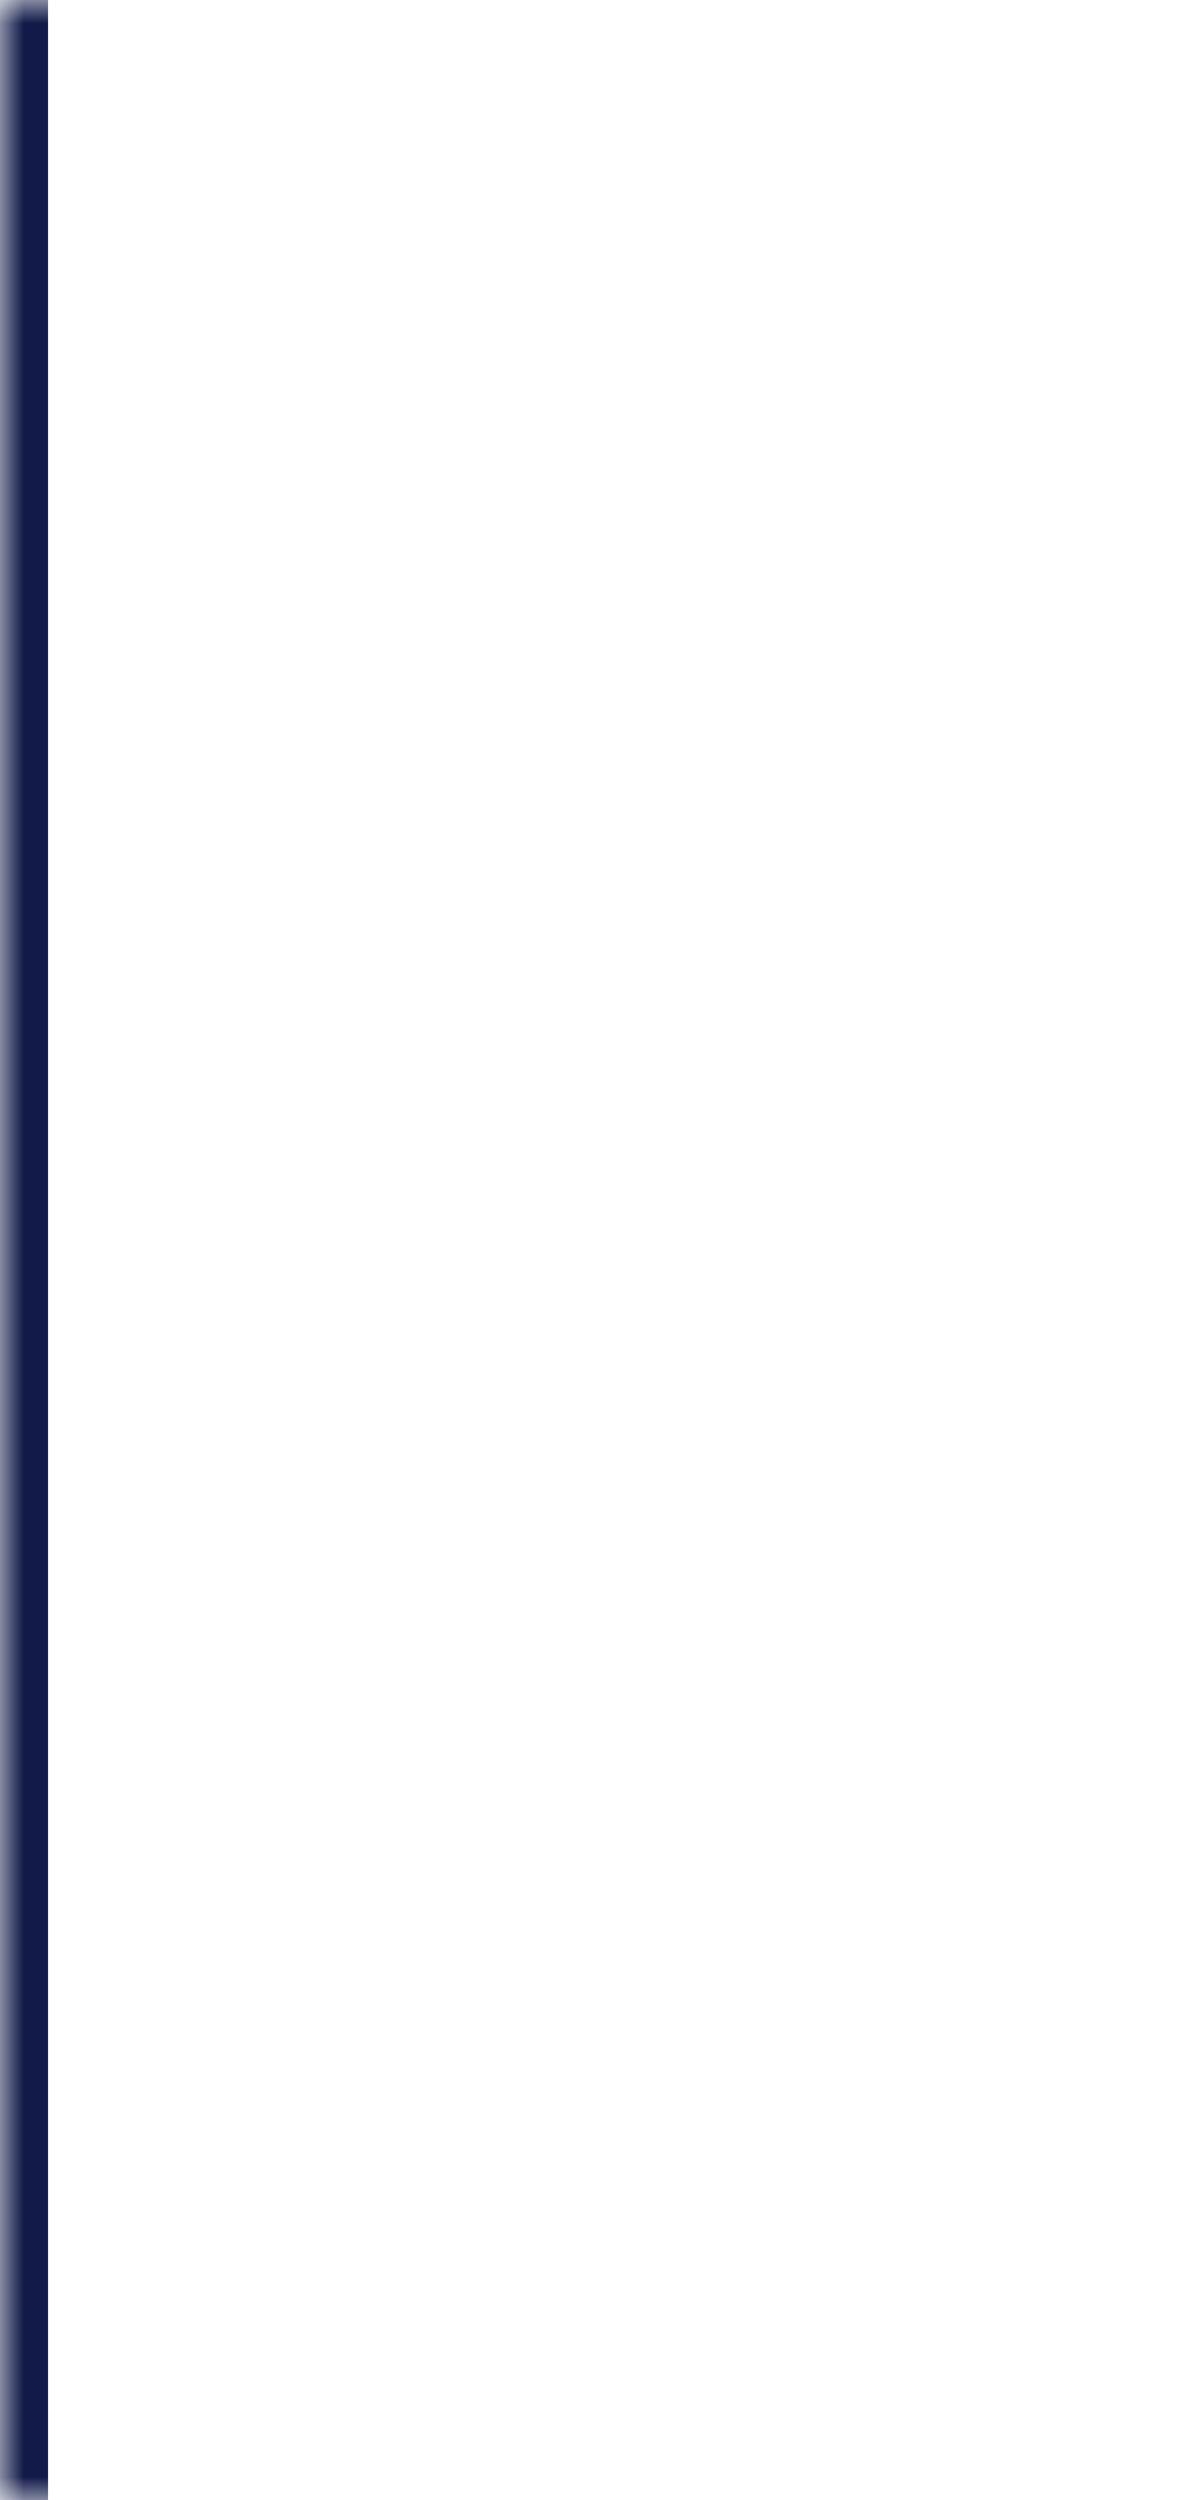 <svg preserveAspectRatio="none" viewBox="0 0 25 52" fill="none" xmlns="http://www.w3.org/2000/svg">
<rect x="0" y="0" width="25" height="52" fill="#808080" stroke="none"/>
<mask id="path-1-inside-1_292_9339" fill="white">
<path d="M25 0L25 52L-3.65644e-07 52L1.90735e-06 -1.09278e-06L25 0Z"/>
</mask>
<path d="M25 0L25 52L-3.65644e-07 52L1.90735e-06 -1.09278e-06L25 0Z" fill="white"/>
<path d="M1 52L1 -1.04907e-06L-1 -1.1365e-06L-1 52L1 52Z" fill="#111A49" mask="url(#path-1-inside-1_292_9339)"/>
</svg>
